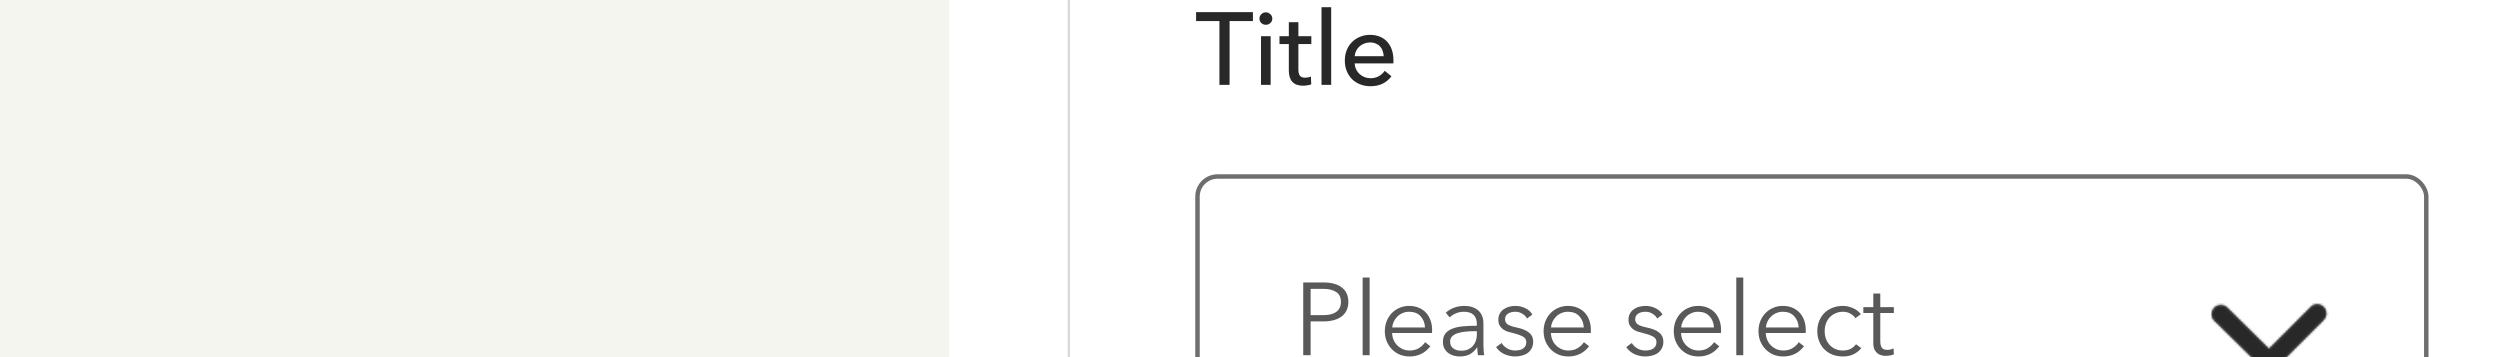 <svg width="1119" height="160" viewBox="0 0 1119 160" fill="none" xmlns="http://www.w3.org/2000/svg">
<rect x="0" y="0" width="1119" height="160" fill="#808080" stroke="none"/>
<g clip-path="url(#clip0)">
<rect width="1119" height="160" fill="#F5F5F0"/>
<rect x="425" y="-112" width="1129" height="640" rx="20" fill="white"/>
<rect x="478.422" y="-81.5" width="1022.16" height="579" fill="white" stroke="#D8D8D8"/>
<path d="M550.364 38H545.81V9.434H535.368V5.432H560.806V9.434H550.364V38ZM568.746 38H564.422V16.196H568.746V38ZM569.482 8.33C569.482 9.127 569.191 9.787 568.608 10.308C568.056 10.829 567.382 11.09 566.584 11.09C565.787 11.09 565.112 10.829 564.56 10.308C564.008 9.756 563.732 9.097 563.732 8.33C563.732 7.533 564.008 6.873 564.56 6.352C565.112 5.8 565.787 5.524 566.584 5.524C567.382 5.524 568.056 5.8 568.608 6.352C569.191 6.873 569.482 7.533 569.482 8.33ZM586.953 19.738H581.157V31.1C581.157 32.419 581.402 33.369 581.893 33.952C582.383 34.504 583.165 34.78 584.239 34.78C584.637 34.78 585.067 34.734 585.527 34.642C585.987 34.55 586.401 34.412 586.769 34.228L586.907 37.77C586.385 37.954 585.803 38.092 585.159 38.184C584.545 38.307 583.901 38.368 583.227 38.368C581.172 38.368 579.593 37.801 578.489 36.666C577.415 35.531 576.879 33.829 576.879 31.56V19.738H572.693V16.196H576.879V9.94H581.157V16.196H586.953V19.738ZM595.835 38H591.511V3.224H595.835V38ZM619.331 25.166C619.3 24.307 619.147 23.51 618.871 22.774C618.625 22.007 618.242 21.348 617.721 20.796C617.23 20.244 616.601 19.815 615.835 19.508C615.099 19.171 614.225 19.002 613.213 19.002C612.293 19.002 611.419 19.171 610.591 19.508C609.793 19.815 609.088 20.244 608.475 20.796C607.892 21.348 607.401 22.007 607.003 22.774C606.635 23.51 606.42 24.307 606.359 25.166H619.331ZM623.701 26.914C623.701 27.159 623.701 27.405 623.701 27.65C623.701 27.895 623.685 28.141 623.655 28.386H606.359C606.389 29.306 606.589 30.18 606.957 31.008C607.355 31.805 607.877 32.511 608.521 33.124C609.165 33.707 609.901 34.167 610.729 34.504C611.587 34.841 612.492 35.01 613.443 35.01C614.915 35.01 616.187 34.688 617.261 34.044C618.334 33.4 619.177 32.618 619.791 31.698L622.827 34.136C621.661 35.669 620.281 36.804 618.687 37.54C617.123 38.245 615.375 38.598 613.443 38.598C611.787 38.598 610.253 38.322 608.843 37.77C607.432 37.218 606.221 36.451 605.209 35.47C604.197 34.458 603.399 33.247 602.817 31.836C602.234 30.425 601.943 28.861 601.943 27.144C601.943 25.457 602.219 23.909 602.771 22.498C603.353 21.057 604.151 19.83 605.163 18.818C606.175 17.806 607.371 17.024 608.751 16.472C610.131 15.889 611.618 15.598 613.213 15.598C614.807 15.598 616.249 15.859 617.537 16.38C618.855 16.901 619.959 17.653 620.849 18.634C621.769 19.615 622.474 20.811 622.965 22.222C623.455 23.602 623.701 25.166 623.701 26.914Z" fill="#282828"/>
<rect x="536" y="79" width="550" height="130" rx="9" fill="white" stroke="#6E6E6E" stroke-width="2"/>
<path d="M1017.29 165.671C1016.76 165.91 1016.2 166.023 1015.62 166.023C1015.34 166.023 1015.06 165.997 1014.79 165.943C1014.5 165.884 1014.22 165.794 1013.95 165.671C1013.45 165.447 1013.02 165.123 1012.66 164.718L991.114 143.514C990.337 142.738 989.924 141.727 989.924 140.628C989.924 139.565 990.309 138.582 991.022 137.79L991.21 137.601C992.003 136.888 992.986 136.503 994.049 136.503C995.148 136.503 996.158 136.917 996.922 137.681L1015.6 156.097L1034.21 137.492C1034.98 136.632 1036.03 136.156 1037.18 136.156C1038.3 136.156 1039.32 136.6 1040.21 137.492C1040.92 138.28 1041.31 139.253 1041.31 140.306C1041.31 141.36 1040.92 142.332 1040.12 143.219L1018.58 164.71C1018.22 165.119 1017.78 165.446 1017.29 165.671Z" fill="#979797"/>
<mask id="mask0" mask-type="alpha" maskUnits="userSpaceOnUse" x="989" y="136" width="53" height="31">
<path d="M1017.29 165.671C1016.76 165.91 1016.2 166.023 1015.62 166.023C1015.34 166.023 1015.06 165.997 1014.79 165.943C1014.5 165.884 1014.22 165.794 1013.95 165.671C1013.45 165.447 1013.02 165.123 1012.66 164.718L991.114 143.514C990.337 142.738 989.924 141.727 989.924 140.628C989.924 139.565 990.309 138.582 991.022 137.79L991.21 137.601C992.003 136.888 992.986 136.503 994.049 136.503C995.148 136.503 996.158 136.917 996.922 137.681L1015.6 156.097L1034.21 137.492C1034.98 136.632 1036.03 136.156 1037.18 136.156C1038.3 136.156 1039.32 136.6 1040.21 137.492C1040.92 138.28 1041.31 139.253 1041.31 140.306C1041.31 141.36 1040.92 142.332 1040.12 143.219L1018.58 164.71C1018.22 165.119 1017.78 165.446 1017.29 165.671Z" fill="white"/>
</mask>
<g mask="url(#mask0)">
<rect width="60.923" height="60.923" transform="matrix(1 0 0 -1 985.154 180.924)" fill="#282828"/>
</g>
<path d="M583.324 126.432H592.524C594.18 126.432 595.683 126.616 597.032 126.984C598.381 127.321 599.531 127.858 600.482 128.594C601.463 129.299 602.215 130.204 602.736 131.308C603.257 132.381 603.518 133.654 603.518 135.126C603.518 136.598 603.242 137.886 602.69 138.99C602.169 140.063 601.417 140.968 600.436 141.704C599.485 142.409 598.32 142.946 596.94 143.314C595.591 143.682 594.088 143.866 592.432 143.866H586.636V159H583.324V126.432ZM586.636 141.06H592.248C594.855 141.06 596.833 140.554 598.182 139.542C599.531 138.53 600.206 137.058 600.206 135.126C600.206 133.102 599.501 131.63 598.09 130.71C596.71 129.759 594.763 129.284 592.248 129.284H586.636V141.06ZM613.044 159H609.916V124.224H613.044V159ZM637.835 146.58C637.743 144.556 637.084 142.885 635.857 141.566C634.661 140.217 632.944 139.542 630.705 139.542C629.663 139.542 628.697 139.741 627.807 140.14C626.918 140.508 626.136 141.029 625.461 141.704C624.787 142.348 624.25 143.099 623.851 143.958C623.453 144.786 623.223 145.66 623.161 146.58H637.835ZM641.009 147.592C641.009 147.807 641.009 148.037 641.009 148.282C641.009 148.527 640.994 148.788 640.963 149.064H623.115C623.146 150.137 623.361 151.149 623.759 152.1C624.158 153.051 624.71 153.879 625.415 154.584C626.121 155.289 626.949 155.857 627.899 156.286C628.85 156.685 629.877 156.884 630.981 156.884C632.607 156.884 634.002 156.516 635.167 155.78C636.363 155.013 637.268 154.139 637.881 153.158L640.227 154.998C638.939 156.623 637.513 157.789 635.949 158.494C634.416 159.199 632.76 159.552 630.981 159.552C629.387 159.552 627.899 159.276 626.519 158.724C625.17 158.141 624.005 157.344 623.023 156.332C622.042 155.32 621.26 154.124 620.677 152.744C620.125 151.364 619.849 149.861 619.849 148.236C619.849 146.611 620.125 145.108 620.677 143.728C621.229 142.348 621.996 141.152 622.977 140.14C623.959 139.128 625.109 138.346 626.427 137.794C627.746 137.211 629.172 136.92 630.705 136.92C632.392 136.92 633.879 137.211 635.167 137.794C636.455 138.346 637.529 139.113 638.387 140.094C639.246 141.045 639.89 142.164 640.319 143.452C640.779 144.74 641.009 146.12 641.009 147.592ZM661.038 145.108C661.038 143.237 660.547 141.842 659.566 140.922C658.585 140.002 657.159 139.542 655.288 139.542C654 139.542 652.804 139.772 651.7 140.232C650.596 140.692 649.661 141.305 648.894 142.072L647.146 140.002C648.035 139.113 649.201 138.377 650.642 137.794C652.114 137.211 653.77 136.92 655.61 136.92C656.775 136.92 657.864 137.089 658.876 137.426C659.888 137.733 660.777 138.208 661.544 138.852C662.311 139.496 662.909 140.309 663.338 141.29C663.767 142.271 663.982 143.421 663.982 144.74V154.17C663.982 154.998 664.013 155.857 664.074 156.746C664.135 157.635 664.227 158.387 664.35 159H661.544C661.452 158.479 661.375 157.911 661.314 157.298C661.253 156.685 661.222 156.087 661.222 155.504H661.13C660.149 156.945 659.029 157.988 657.772 158.632C656.545 159.245 655.058 159.552 653.31 159.552C652.482 159.552 651.623 159.429 650.734 159.184C649.875 158.969 649.078 158.601 648.342 158.08C647.637 157.559 647.039 156.884 646.548 156.056C646.088 155.228 645.858 154.216 645.858 153.02C645.858 151.364 646.272 150.061 647.1 149.11C647.959 148.129 649.093 147.408 650.504 146.948C651.915 146.457 653.525 146.151 655.334 146.028C657.174 145.875 659.075 145.798 661.038 145.798V145.108ZM660.118 148.236C658.83 148.236 657.527 148.297 656.208 148.42C654.92 148.512 653.739 148.727 652.666 149.064C651.623 149.371 650.765 149.831 650.09 150.444C649.415 151.057 649.078 151.87 649.078 152.882C649.078 153.649 649.216 154.293 649.492 154.814C649.799 155.335 650.197 155.765 650.688 156.102C651.179 156.409 651.715 156.639 652.298 156.792C652.911 156.915 653.525 156.976 654.138 156.976C655.242 156.976 656.223 156.792 657.082 156.424C657.941 156.025 658.661 155.504 659.244 154.86C659.827 154.185 660.271 153.419 660.578 152.56C660.885 151.701 661.038 150.797 661.038 149.846V148.236H660.118ZM683.494 142.578C683.034 141.689 682.329 140.968 681.378 140.416C680.458 139.833 679.4 139.542 678.204 139.542C677.652 139.542 677.1 139.603 676.548 139.726C675.996 139.849 675.506 140.048 675.076 140.324C674.647 140.6 674.294 140.953 674.018 141.382C673.773 141.811 673.65 142.317 673.65 142.9C673.65 143.912 674.064 144.694 674.892 145.246C675.72 145.767 677.024 146.212 678.802 146.58C681.348 147.101 683.218 147.868 684.414 148.88C685.641 149.861 686.254 151.195 686.254 152.882C686.254 154.109 686.009 155.151 685.518 156.01C685.058 156.838 684.445 157.528 683.678 158.08C682.912 158.601 682.038 158.969 681.056 159.184C680.106 159.429 679.14 159.552 678.158 159.552C676.533 159.552 674.954 159.215 673.42 158.54C671.887 157.865 670.63 156.807 669.648 155.366L672.132 153.526C672.684 154.477 673.497 155.274 674.57 155.918C675.644 156.562 676.824 156.884 678.112 156.884C678.787 156.884 679.431 156.823 680.044 156.7C680.658 156.577 681.194 156.363 681.654 156.056C682.114 155.749 682.482 155.366 682.758 154.906C683.034 154.415 683.172 153.817 683.172 153.112C683.172 151.977 682.62 151.134 681.516 150.582C680.443 149.999 678.879 149.463 676.824 148.972C676.18 148.819 675.49 148.635 674.754 148.42C674.049 148.175 673.39 147.837 672.776 147.408C672.163 146.948 671.657 146.381 671.258 145.706C670.86 145.031 670.66 144.188 670.66 143.176C670.66 142.072 670.875 141.137 671.304 140.37C671.734 139.573 672.301 138.929 673.006 138.438C673.742 137.917 674.57 137.533 675.49 137.288C676.41 137.043 677.361 136.92 678.342 136.92C679.845 136.92 681.302 137.257 682.712 137.932C684.123 138.607 685.181 139.557 685.886 140.784L683.494 142.578ZM708.902 146.58C708.81 144.556 708.151 142.885 706.924 141.566C705.728 140.217 704.011 139.542 701.772 139.542C700.729 139.542 699.763 139.741 698.874 140.14C697.985 140.508 697.203 141.029 696.528 141.704C695.853 142.348 695.317 143.099 694.918 143.958C694.519 144.786 694.289 145.66 694.228 146.58H708.902ZM712.076 147.592C712.076 147.807 712.076 148.037 712.076 148.282C712.076 148.527 712.061 148.788 712.03 149.064H694.182C694.213 150.137 694.427 151.149 694.826 152.1C695.225 153.051 695.777 153.879 696.482 154.584C697.187 155.289 698.015 155.857 698.966 156.286C699.917 156.685 700.944 156.884 702.048 156.884C703.673 156.884 705.069 156.516 706.234 155.78C707.43 155.013 708.335 154.139 708.948 153.158L711.294 154.998C710.006 156.623 708.58 157.789 707.016 158.494C705.483 159.199 703.827 159.552 702.048 159.552C700.453 159.552 698.966 159.276 697.586 158.724C696.237 158.141 695.071 157.344 694.09 156.332C693.109 155.32 692.327 154.124 691.744 152.744C691.192 151.364 690.916 149.861 690.916 148.236C690.916 146.611 691.192 145.108 691.744 143.728C692.296 142.348 693.063 141.152 694.044 140.14C695.025 139.128 696.175 138.346 697.494 137.794C698.813 137.211 700.239 136.92 701.772 136.92C703.459 136.92 704.946 137.211 706.234 137.794C707.522 138.346 708.595 139.113 709.454 140.094C710.313 141.045 710.957 142.164 711.386 143.452C711.846 144.74 712.076 146.12 712.076 147.592ZM741.758 142.578C741.298 141.689 740.593 140.968 739.642 140.416C738.722 139.833 737.664 139.542 736.468 139.542C735.916 139.542 735.364 139.603 734.812 139.726C734.26 139.849 733.769 140.048 733.34 140.324C732.911 140.6 732.558 140.953 732.282 141.382C732.037 141.811 731.914 142.317 731.914 142.9C731.914 143.912 732.328 144.694 733.156 145.246C733.984 145.767 735.287 146.212 737.066 146.58C739.611 147.101 741.482 147.868 742.678 148.88C743.905 149.861 744.518 151.195 744.518 152.882C744.518 154.109 744.273 155.151 743.782 156.01C743.322 156.838 742.709 157.528 741.942 158.08C741.175 158.601 740.301 158.969 739.32 159.184C738.369 159.429 737.403 159.552 736.422 159.552C734.797 159.552 733.217 159.215 731.684 158.54C730.151 157.865 728.893 156.807 727.912 155.366L730.396 153.526C730.948 154.477 731.761 155.274 732.834 155.918C733.907 156.562 735.088 156.884 736.376 156.884C737.051 156.884 737.695 156.823 738.308 156.7C738.921 156.577 739.458 156.363 739.918 156.056C740.378 155.749 740.746 155.366 741.022 154.906C741.298 154.415 741.436 153.817 741.436 153.112C741.436 151.977 740.884 151.134 739.78 150.582C738.707 149.999 737.143 149.463 735.088 148.972C734.444 148.819 733.754 148.635 733.018 148.42C732.313 148.175 731.653 147.837 731.04 147.408C730.427 146.948 729.921 146.381 729.522 145.706C729.123 145.031 728.924 144.188 728.924 143.176C728.924 142.072 729.139 141.137 729.568 140.37C729.997 139.573 730.565 138.929 731.27 138.438C732.006 137.917 732.834 137.533 733.754 137.288C734.674 137.043 735.625 136.92 736.606 136.92C738.109 136.92 739.565 137.257 740.976 137.932C742.387 138.607 743.445 139.557 744.15 140.784L741.758 142.578ZM767.166 146.58C767.074 144.556 766.414 142.885 765.188 141.566C763.992 140.217 762.274 139.542 760.036 139.542C758.993 139.542 758.027 139.741 757.138 140.14C756.248 140.508 755.466 141.029 754.792 141.704C754.117 142.348 753.58 143.099 753.182 143.958C752.783 144.786 752.553 145.66 752.492 146.58H767.166ZM770.34 147.592C770.34 147.807 770.34 148.037 770.34 148.282C770.34 148.527 770.324 148.788 770.294 149.064H752.446C752.476 150.137 752.691 151.149 753.09 152.1C753.488 153.051 754.04 153.879 754.746 154.584C755.451 155.289 756.279 155.857 757.23 156.286C758.18 156.685 759.208 156.884 760.312 156.884C761.937 156.884 763.332 156.516 764.498 155.78C765.694 155.013 766.598 154.139 767.212 153.158L769.558 154.998C768.27 156.623 766.844 157.789 765.28 158.494C763.746 159.199 762.09 159.552 760.312 159.552C758.717 159.552 757.23 159.276 755.85 158.724C754.5 158.141 753.335 157.344 752.354 156.332C751.372 155.32 750.59 154.124 750.008 152.744C749.456 151.364 749.18 149.861 749.18 148.236C749.18 146.611 749.456 145.108 750.008 143.728C750.56 142.348 751.326 141.152 752.308 140.14C753.289 139.128 754.439 138.346 755.758 137.794C757.076 137.211 758.502 136.92 760.036 136.92C761.722 136.92 763.21 137.211 764.498 137.794C765.786 138.346 766.859 139.113 767.718 140.094C768.576 141.045 769.22 142.164 769.65 143.452C770.11 144.74 770.34 146.12 770.34 147.592ZM780.288 159H777.16V124.224H780.288V159ZM805.08 146.58C804.988 144.556 804.328 142.885 803.102 141.566C801.906 140.217 800.188 139.542 797.95 139.542C796.907 139.542 795.941 139.741 795.052 140.14C794.162 140.508 793.38 141.029 792.706 141.704C792.031 142.348 791.494 143.099 791.096 143.958C790.697 144.786 790.467 145.66 790.406 146.58H805.08ZM808.254 147.592C808.254 147.807 808.254 148.037 808.254 148.282C808.254 148.527 808.238 148.788 808.208 149.064H790.36C790.39 150.137 790.605 151.149 791.004 152.1C791.402 153.051 791.954 153.879 792.66 154.584C793.365 155.289 794.193 155.857 795.144 156.286C796.094 156.685 797.122 156.884 798.226 156.884C799.851 156.884 801.246 156.516 802.412 155.78C803.608 155.013 804.512 154.139 805.126 153.158L807.472 154.998C806.184 156.623 804.758 157.789 803.194 158.494C801.66 159.199 800.004 159.552 798.226 159.552C796.631 159.552 795.144 159.276 793.764 158.724C792.414 158.141 791.249 157.344 790.268 156.332C789.286 155.32 788.504 154.124 787.922 152.744C787.37 151.364 787.094 149.861 787.094 148.236C787.094 146.611 787.37 145.108 787.922 143.728C788.474 142.348 789.24 141.152 790.222 140.14C791.203 139.128 792.353 138.346 793.672 137.794C794.99 137.211 796.416 136.92 797.95 136.92C799.636 136.92 801.124 137.211 802.412 137.794C803.7 138.346 804.773 139.113 805.632 140.094C806.49 141.045 807.134 142.164 807.564 143.452C808.024 144.74 808.254 146.12 808.254 147.592ZM830.484 142.394C829.962 141.566 829.196 140.891 828.184 140.37C827.202 139.818 826.129 139.542 824.964 139.542C823.706 139.542 822.572 139.772 821.56 140.232C820.548 140.661 819.674 141.275 818.938 142.072C818.232 142.839 817.68 143.759 817.282 144.832C816.914 145.875 816.73 147.009 816.73 148.236C816.73 149.463 816.914 150.597 817.282 151.64C817.68 152.683 818.232 153.603 818.938 154.4C819.643 155.167 820.502 155.78 821.514 156.24C822.526 156.669 823.66 156.884 824.918 156.884C826.298 156.884 827.463 156.623 828.414 156.102C829.364 155.581 830.146 154.906 830.76 154.078L833.106 155.826C832.186 156.961 831.051 157.865 829.702 158.54C828.383 159.215 826.788 159.552 824.918 159.552C823.17 159.552 821.59 159.276 820.18 158.724C818.769 158.141 817.558 157.344 816.546 156.332C815.564 155.32 814.798 154.124 814.246 152.744C813.694 151.364 813.418 149.861 813.418 148.236C813.418 146.611 813.694 145.108 814.246 143.728C814.798 142.348 815.564 141.152 816.546 140.14C817.558 139.128 818.769 138.346 820.18 137.794C821.59 137.211 823.17 136.92 824.918 136.92C826.359 136.92 827.816 137.242 829.288 137.886C830.79 138.499 832.002 139.419 832.922 140.646L830.484 142.394ZM847.688 140.094H841.616V152.652C841.616 153.449 841.692 154.109 841.846 154.63C841.999 155.151 842.214 155.565 842.49 155.872C842.796 156.148 843.149 156.347 843.548 156.47C843.946 156.562 844.376 156.608 844.836 156.608C845.265 156.608 845.71 156.547 846.17 156.424C846.66 156.301 847.12 156.133 847.55 155.918L847.688 158.632C847.136 158.847 846.553 159 845.94 159.092C845.357 159.215 844.713 159.276 844.008 159.276C843.425 159.276 842.812 159.199 842.168 159.046C841.524 158.893 840.926 158.601 840.374 158.172C839.822 157.743 839.362 157.16 838.994 156.424C838.656 155.688 838.488 154.722 838.488 153.526V140.094H834.026V137.472H838.488V131.4H841.616V137.472H847.688V140.094Z" fill="#595959"/>
</g>
<defs>
<clipPath id="clip0">
<rect width="1119" height="160" fill="white"/>
</clipPath>
</defs>
</svg>
